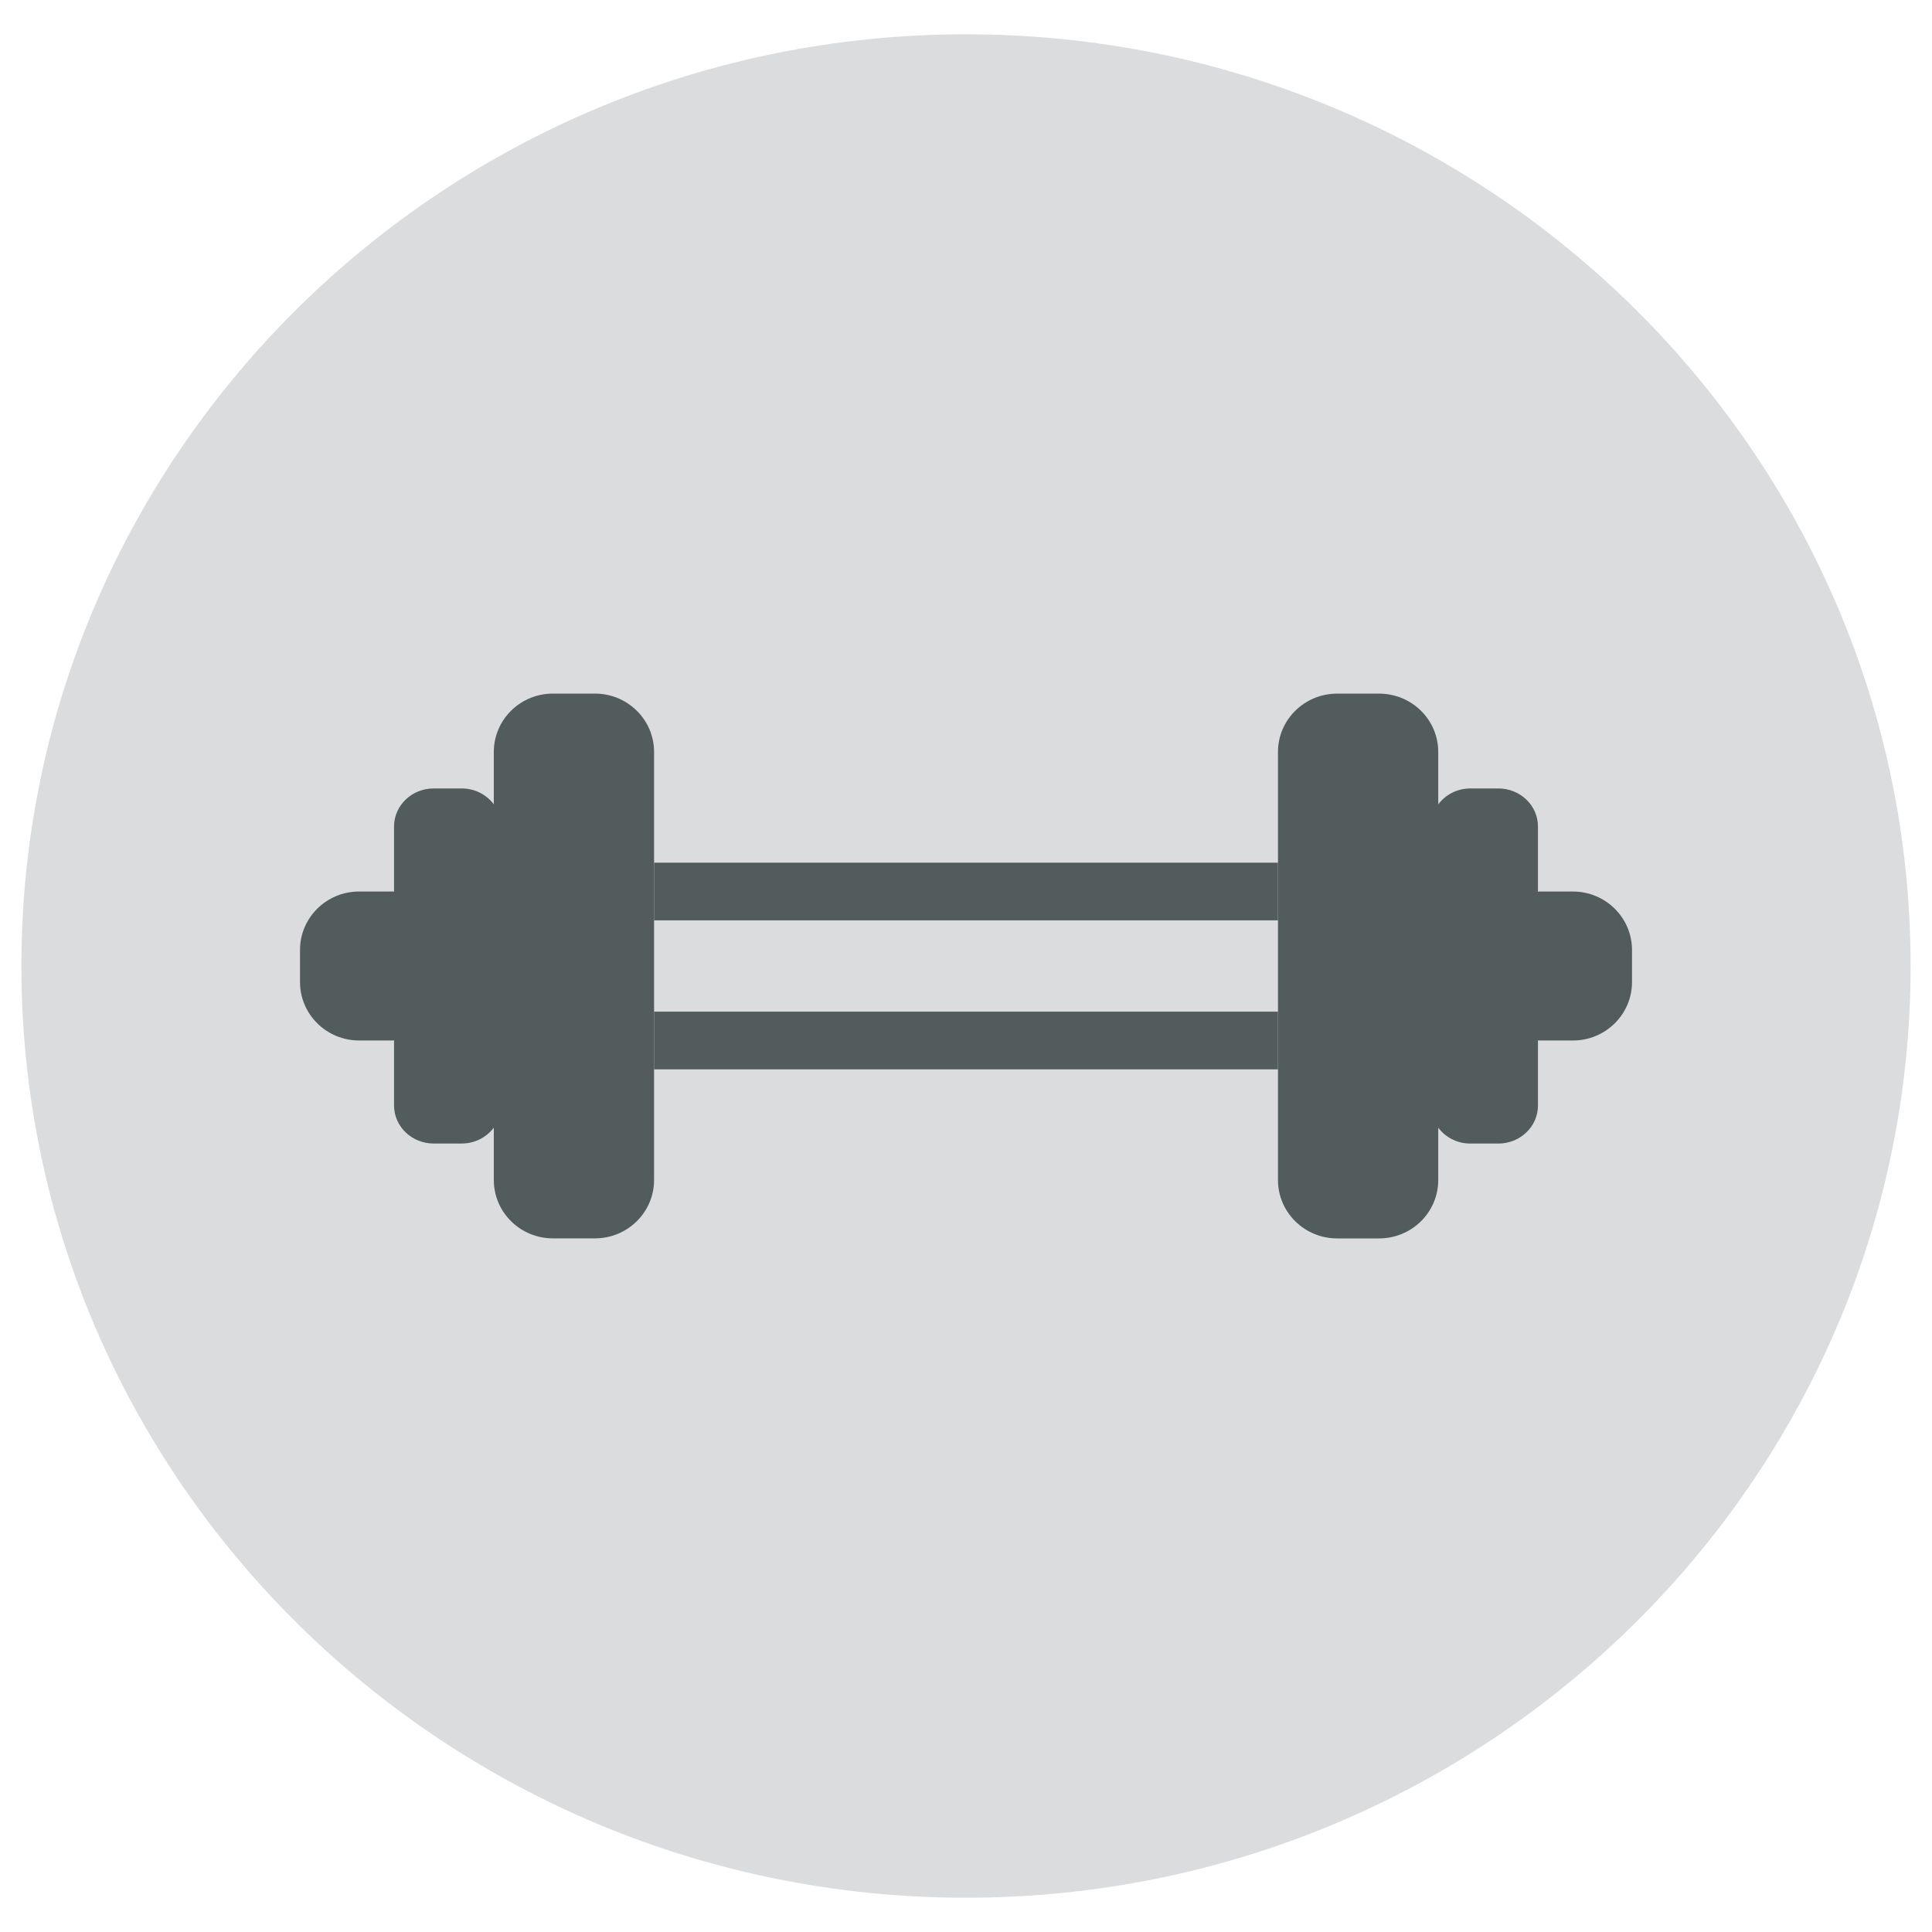 <?xml version="1.0" encoding="utf-8"?>
<!-- Generator: Adobe Illustrator 15.0.2, SVG Export Plug-In . SVG Version: 6.00 Build 0)  -->
<!DOCTYPE svg PUBLIC "-//W3C//DTD SVG 1.1//EN" "http://www.w3.org/Graphics/SVG/1.1/DTD/svg11.dtd">
<svg version="1.1" id="Layer_1" xmlns="http://www.w3.org/2000/svg" xmlns:xlink="http://www.w3.org/1999/xlink" x="0px" y="0px"
	 width="175px" height="175px" viewBox="0 0 175 175" enable-background="new 0 0 175 175" xml:space="preserve">
<g>
	<path fill="#DBDCDE" d="M87.5,171.895c-47.18,0-85.562-37.859-85.562-84.396C1.938,40.964,40.32,3.106,87.5,3.106
		c47.18,0,85.562,37.858,85.562,84.393S134.68,171.895,87.5,171.895z"/>
	<g>
		<rect x="59.246" y="78.141" fill="#525C5C" width="56.51" height="5.224"/>
		<rect x="59.246" y="91.635" fill="#525C5C" width="56.51" height="5.227"/>
		<path fill="#525C5C" d="M59.246,83.365v-5.224V68.113c0-2.922-2.4-5.288-5.361-5.288h-3.797c-2.961,0-5.359,2.365-5.359,5.288
			v4.743c-0.652-0.869-1.709-1.439-2.908-1.439h-2.539c-1.982,0-3.59,1.543-3.59,3.446v5.898c-0.064-0.004-0.127-0.009-0.193-0.009
			h-2.965c-2.959,0-5.359,2.369-5.359,5.287v2.919c0,2.922,2.4,5.289,5.359,5.289h2.965c0.066,0,0.129-0.007,0.193-0.011v5.896
			c0,1.906,1.607,3.447,3.59,3.447h2.539c1.199,0,2.256-0.569,2.908-1.438v4.741c0,2.923,2.398,5.289,5.359,5.289h3.797
			c2.961,0,5.361-2.366,5.361-5.289V96.859v-5.226V83.365z"/>
		<path fill="#525C5C" d="M142.467,80.753h-2.961c-0.066,0-0.129,0.007-0.197,0.009v-5.897c0-1.904-1.604-3.447-3.586-3.447h-2.543
			c-1.199,0-2.254,0.57-2.904,1.441v-4.745c0-2.922-2.399-5.286-5.36-5.286h-3.799c-2.957,0-5.359,2.363-5.359,5.286v10.027v5.224
			v8.27v5.227v10.024c0,2.923,2.402,5.289,5.359,5.289h3.799c2.961,0,5.36-2.366,5.36-5.289v-4.741
			c0.65,0.869,1.705,1.438,2.904,1.438h2.543c1.98,0,3.586-1.541,3.586-3.445V94.24c0.068,0.002,0.131,0.009,0.197,0.009h2.961
			c2.959,0,5.359-2.367,5.359-5.287v-2.919C147.826,83.122,145.426,80.753,142.467,80.753z"/>
	</g>
</g>
</svg>
